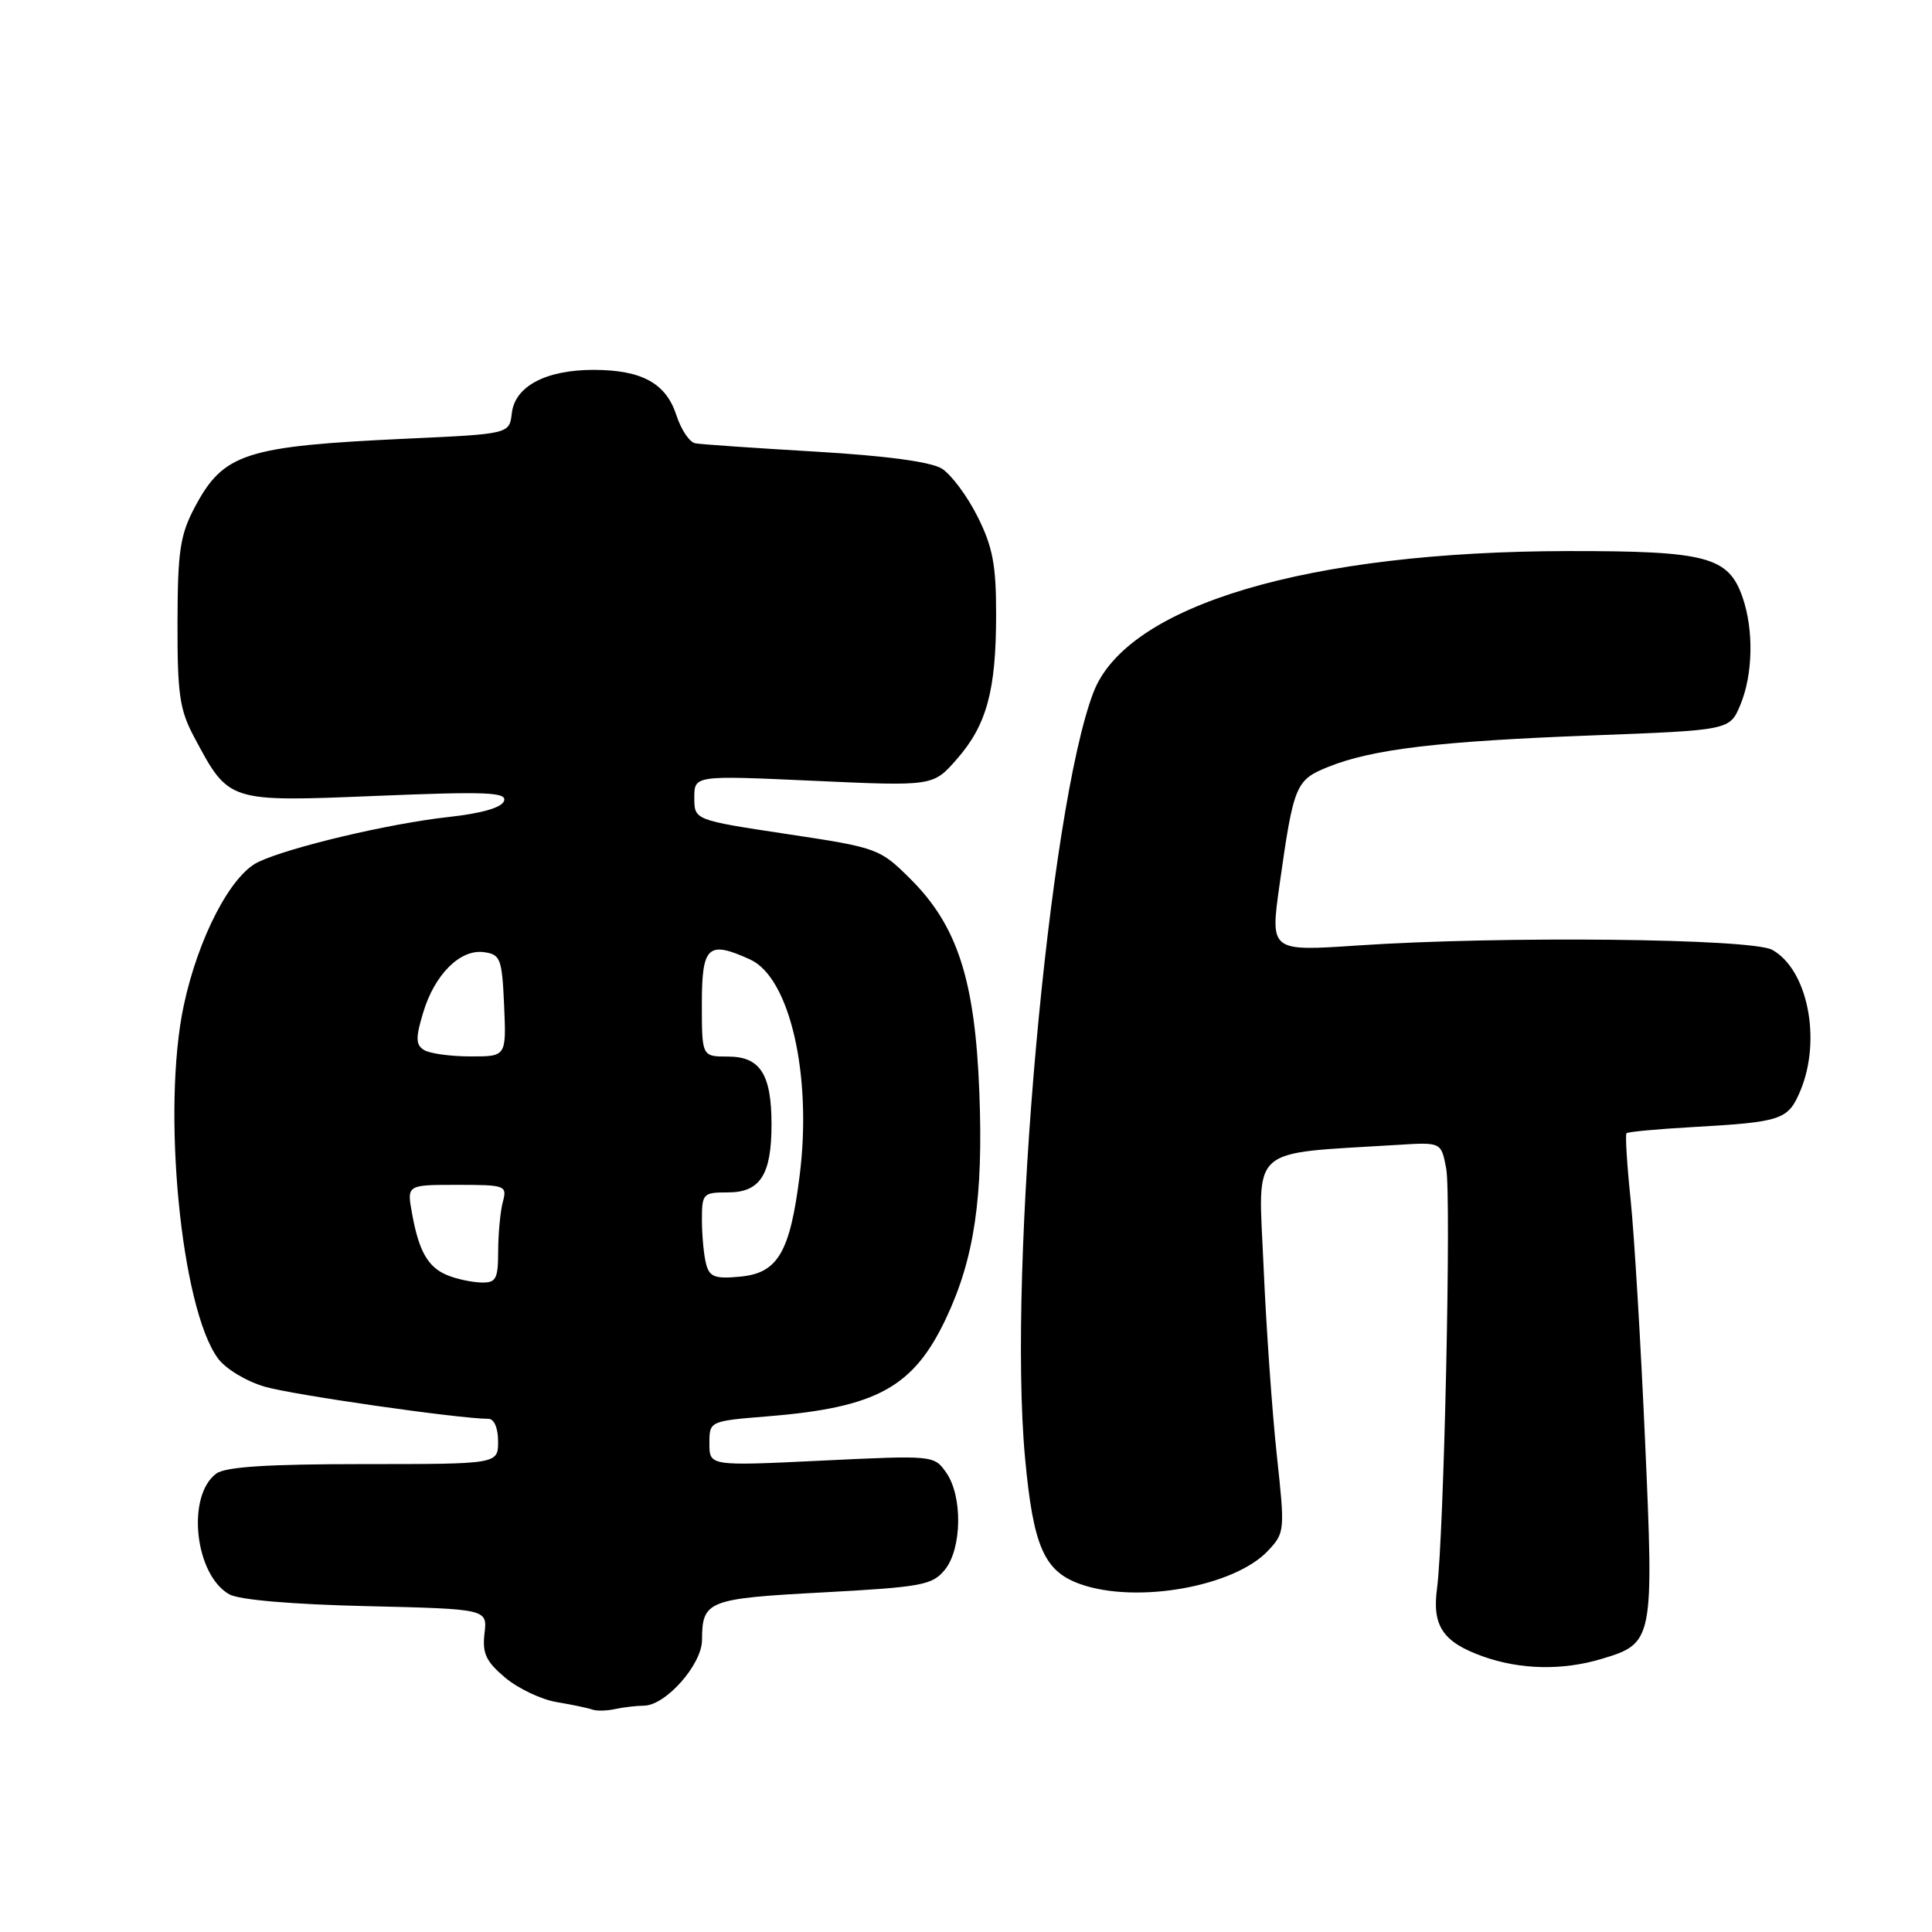 <?xml version="1.0" encoding="UTF-8" standalone="no"?>
<!DOCTYPE svg PUBLIC "-//W3C//DTD SVG 1.1//EN" "http://www.w3.org/Graphics/SVG/1.1/DTD/svg11.dtd" >
<svg xmlns="http://www.w3.org/2000/svg" xmlns:xlink="http://www.w3.org/1999/xlink" version="1.1" viewBox="0 0 256 256">
 <g >
 <path fill="currentColor"
d=" M 85.33 226.01 C 88.20 225.99 93.00 220.57 93.02 217.33 C 93.04 212.09 93.73 211.82 109.08 211.00 C 122.18 210.29 123.55 210.03 125.20 208.00 C 127.47 205.20 127.57 198.25 125.38 195.13 C 123.77 192.83 123.67 192.83 108.88 193.54 C 94.00 194.26 94.00 194.26 94.00 191.28 C 94.00 188.30 94.00 188.30 101.75 187.67 C 116.17 186.50 121.05 183.82 125.35 174.70 C 129.11 166.75 130.30 158.65 129.77 144.79 C 129.20 129.86 126.87 122.65 120.60 116.43 C 116.57 112.43 116.28 112.32 104.25 110.51 C 92.00 108.66 92.00 108.66 92.00 105.70 C 92.00 102.74 92.00 102.74 107.82 103.46 C 123.64 104.18 123.64 104.18 126.76 100.62 C 130.74 96.09 131.99 91.52 131.99 81.45 C 132.00 74.88 131.55 72.48 129.53 68.45 C 128.17 65.73 126.04 62.87 124.79 62.09 C 123.33 61.19 117.39 60.39 108.01 59.84 C 100.03 59.37 92.88 58.88 92.13 58.74 C 91.37 58.61 90.25 56.94 89.63 55.03 C 88.25 50.78 85.07 49.03 78.70 49.01 C 72.36 49.00 68.23 51.17 67.82 54.74 C 67.50 57.50 67.50 57.50 54.00 58.12 C 32.44 59.12 29.61 60.03 25.78 67.26 C 23.86 70.90 23.54 73.06 23.52 82.50 C 23.50 92.02 23.80 94.07 25.75 97.71 C 30.35 106.32 30.16 106.26 49.88 105.46 C 64.41 104.86 67.18 104.97 66.79 106.12 C 66.50 107.01 63.86 107.77 59.42 108.26 C 51.62 109.11 38.33 112.26 34.22 114.22 C 30.57 115.96 26.27 124.24 24.35 133.22 C 21.42 146.95 23.97 173.29 28.87 179.98 C 29.89 181.38 32.63 183.03 35.10 183.75 C 38.86 184.84 60.87 188.00 64.72 188.00 C 65.48 188.00 66.00 189.23 66.00 191.00 C 66.00 194.00 66.00 194.00 48.19 194.00 C 35.50 194.00 29.89 194.36 28.67 195.25 C 24.67 198.18 25.80 208.69 30.39 211.26 C 31.68 211.99 38.72 212.59 48.54 212.82 C 64.58 213.20 64.58 213.20 64.20 216.43 C 63.89 219.08 64.39 220.15 66.94 222.30 C 68.66 223.74 71.73 225.20 73.78 225.54 C 75.83 225.88 77.95 226.33 78.50 226.53 C 79.05 226.73 80.40 226.70 81.50 226.46 C 82.60 226.22 84.32 226.02 85.33 226.01 Z  M 212.23 219.81 C 219.09 217.76 219.16 217.38 217.98 190.91 C 217.41 178.03 216.55 163.68 216.07 159.00 C 215.58 154.32 215.34 150.35 215.52 150.16 C 215.70 149.97 219.59 149.61 224.17 149.35 C 236.14 148.67 236.93 148.41 238.57 144.50 C 241.38 137.75 239.53 128.47 234.83 125.86 C 232.12 124.35 198.94 124.00 179.90 125.28 C 168.31 126.06 168.31 126.06 169.54 117.28 C 171.42 103.96 171.67 103.35 176.04 101.60 C 181.89 99.26 190.65 98.22 210.85 97.45 C 229.20 96.76 229.20 96.76 230.60 93.41 C 232.28 89.39 232.40 83.46 230.89 79.12 C 229.02 73.76 226.13 73.00 207.80 73.02 C 173.30 73.06 149.36 80.18 144.90 91.71 C 138.98 107.05 133.51 168.10 135.82 193.13 C 136.91 204.96 138.35 208.23 143.22 209.93 C 150.70 212.53 163.56 210.23 168.02 205.48 C 170.25 203.10 170.27 202.84 169.18 192.78 C 168.57 187.12 167.78 175.90 167.43 167.84 C 166.73 151.55 165.19 152.95 185.24 151.70 C 190.97 151.34 190.97 151.34 191.63 154.84 C 192.32 158.53 191.33 203.63 190.41 210.50 C 189.75 215.46 191.20 217.60 196.51 219.49 C 201.45 221.25 207.05 221.37 212.23 219.81 Z  M 59.32 168.99 C 56.72 167.95 55.50 165.83 54.59 160.75 C 53.91 157.00 53.91 157.00 60.57 157.00 C 66.99 157.00 67.21 157.08 66.63 159.25 C 66.30 160.49 66.02 163.41 66.01 165.75 C 66.00 169.51 65.74 169.99 63.75 169.94 C 62.51 169.90 60.52 169.48 59.32 168.99 Z  M 93.57 167.52 C 93.27 166.41 93.02 163.81 93.01 161.75 C 93.00 158.14 93.13 158.00 96.46 158.00 C 100.73 158.00 102.23 155.66 102.23 149.00 C 102.23 142.34 100.73 140.00 96.46 140.00 C 93.00 140.00 93.00 140.00 93.00 133.00 C 93.00 125.33 93.81 124.59 99.40 127.14 C 104.66 129.53 107.63 142.51 105.96 155.75 C 104.68 165.95 103.07 168.69 98.09 169.16 C 94.77 169.48 94.02 169.21 93.57 167.52 Z  M 56.17 139.12 C 55.08 138.44 55.06 137.52 56.07 134.18 C 57.59 129.10 61.00 125.72 64.15 126.17 C 66.32 126.47 66.52 127.03 66.80 133.25 C 67.09 140.00 67.09 140.00 62.30 139.98 C 59.66 139.98 56.90 139.59 56.17 139.12 Z "/>
</g>
</svg>